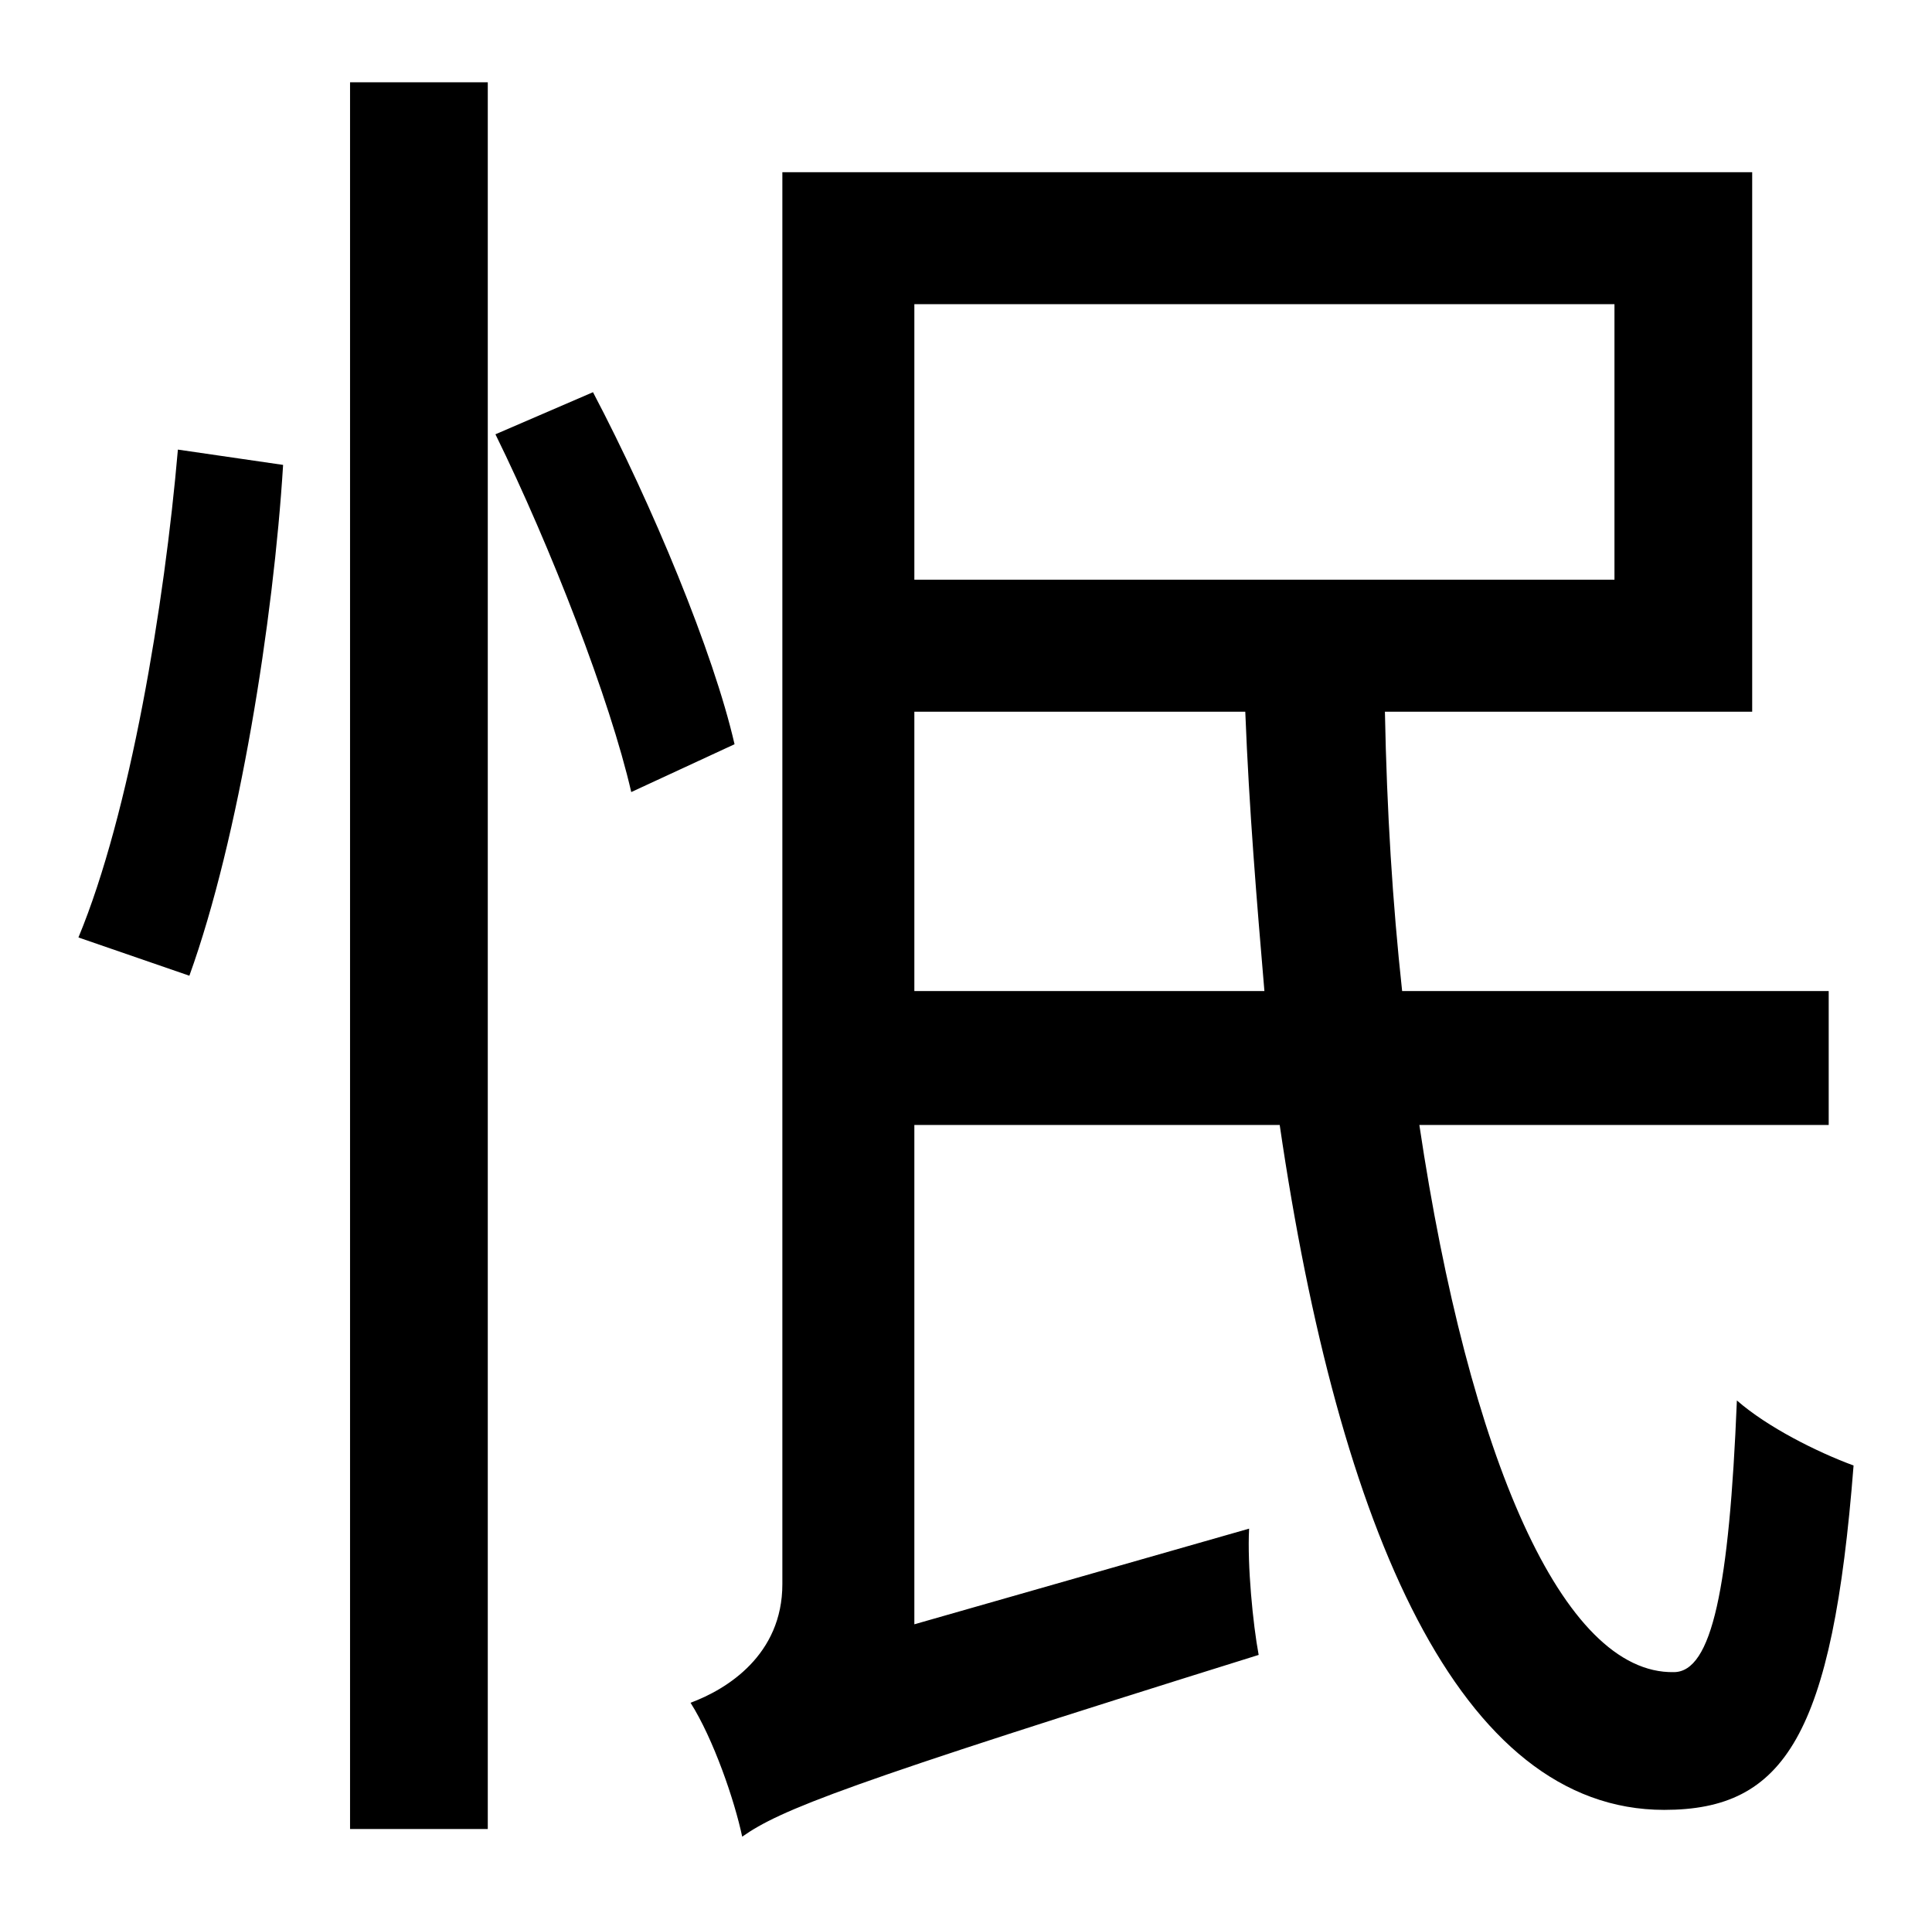 <?xml version="1.0" standalone="no"?>
<!DOCTYPE svg PUBLIC "-//W3C//DTD SVG 1.1//EN" "http://www.w3.org/Graphics/SVG/1.1/DTD/svg11.dtd" >
<svg xmlns="http://www.w3.org/2000/svg" xmlns:xlink="http://www.w3.org/1999/xlink" version="1.1" viewBox="-10 0 1010 1000">
   <path fill="currentColor"
d="M89 510l-58 -20c27 -65 45 -174 52 -255l55 8c-5 81 -23 195 -49 267zM173 956v-913h72v913h-72zM249 227l51 -22c31 59 63 136 74 184l-54 25c-11 -48 -42 -128 -71 -187zM468 518h183c-4 -47 -8 -95 -10 -146h-173v146zM834 159h-366v144h366v-144zM946 588h-214
c26 174 75 287 133 286c20 0 29 -44 33 -142c16 14 42 27 61 34c-11 141 -36 180 -99 180c-107 0 -170 -146 -201 -358h-191v261l175 -50c-1 19 2 50 5 66c-218 68 -250 81 -270 95c-4 -19 -15 -51 -27 -70c19 -7 48 -25 48 -62v-738h507v282h-192c1 52 4 100 9 146h223v70z
" />
</svg>
